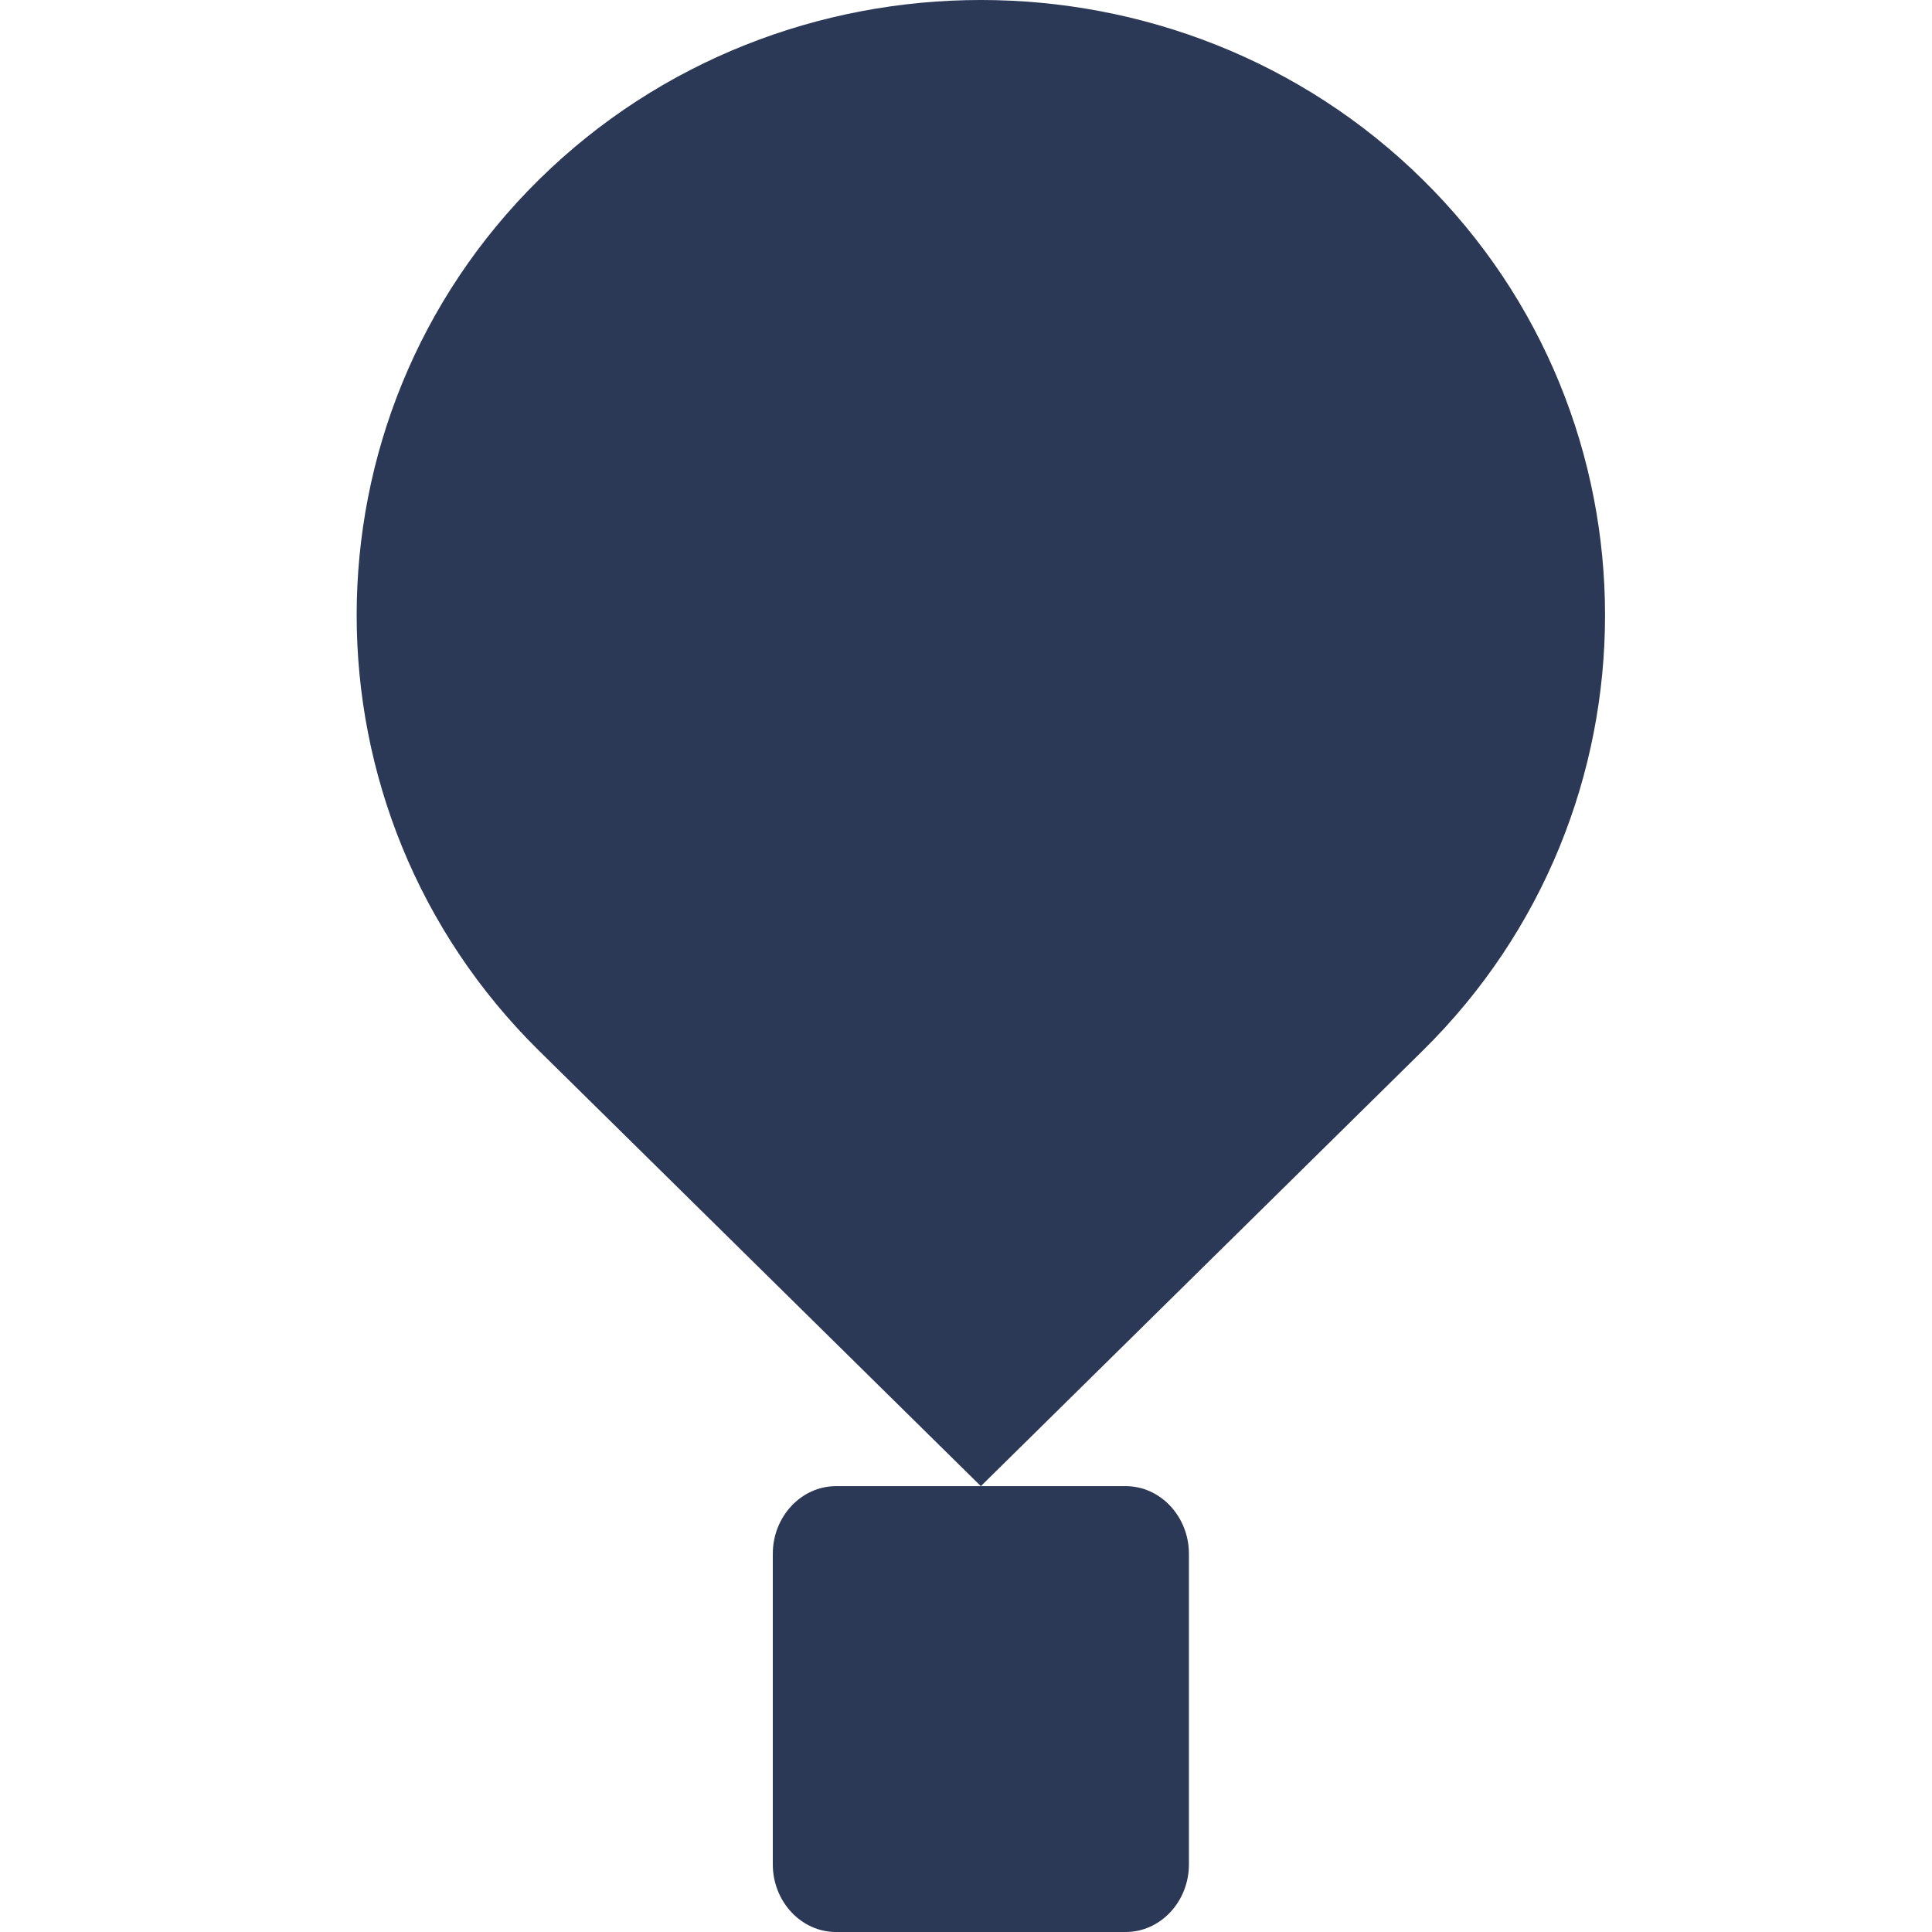 <?xml version="1.0" encoding="UTF-8"?>
<svg width="65px" height="65px" viewBox="0 0 65 65" version="1.1" xmlns="http://www.w3.org/2000/svg" xmlns:xlink="http://www.w3.org/1999/xlink">
    <!-- Generator: Sketch 52.2 (67145) - http://www.bohemiancoding.com/sketch -->
    <title>Artboard</title>
    <desc>Created with Sketch.</desc>
    <g id="Artboard" stroke="none" stroke-width="1" fill="none" fill-rule="evenodd">
        <g id="Group" transform="translate(12, 0)" fill="#2B3957">
            <path d="M21,50 L6.132,35.348 C-2.045,27.289 -2.044,14.103 6.133,6.044 C14.311,-2.015 27.69,-2.015 35.867,6.044 C44.044,14.103 44.044,27.289 35.867,35.348 L21,50 Z" id="Path"></path>
            <path d="M16.124,50 L25.876,50 C27.044,50 28,51.025 28,52.276 L28,62.725 C28,63.976 27.044,65 25.876,65 L16.124,65 C14.956,65 14,63.976 14,62.725 L14,52.276 C14,51.025 14.956,50 16.124,50 Z" id="Path"></path>
        </g>
    </g>
</svg>